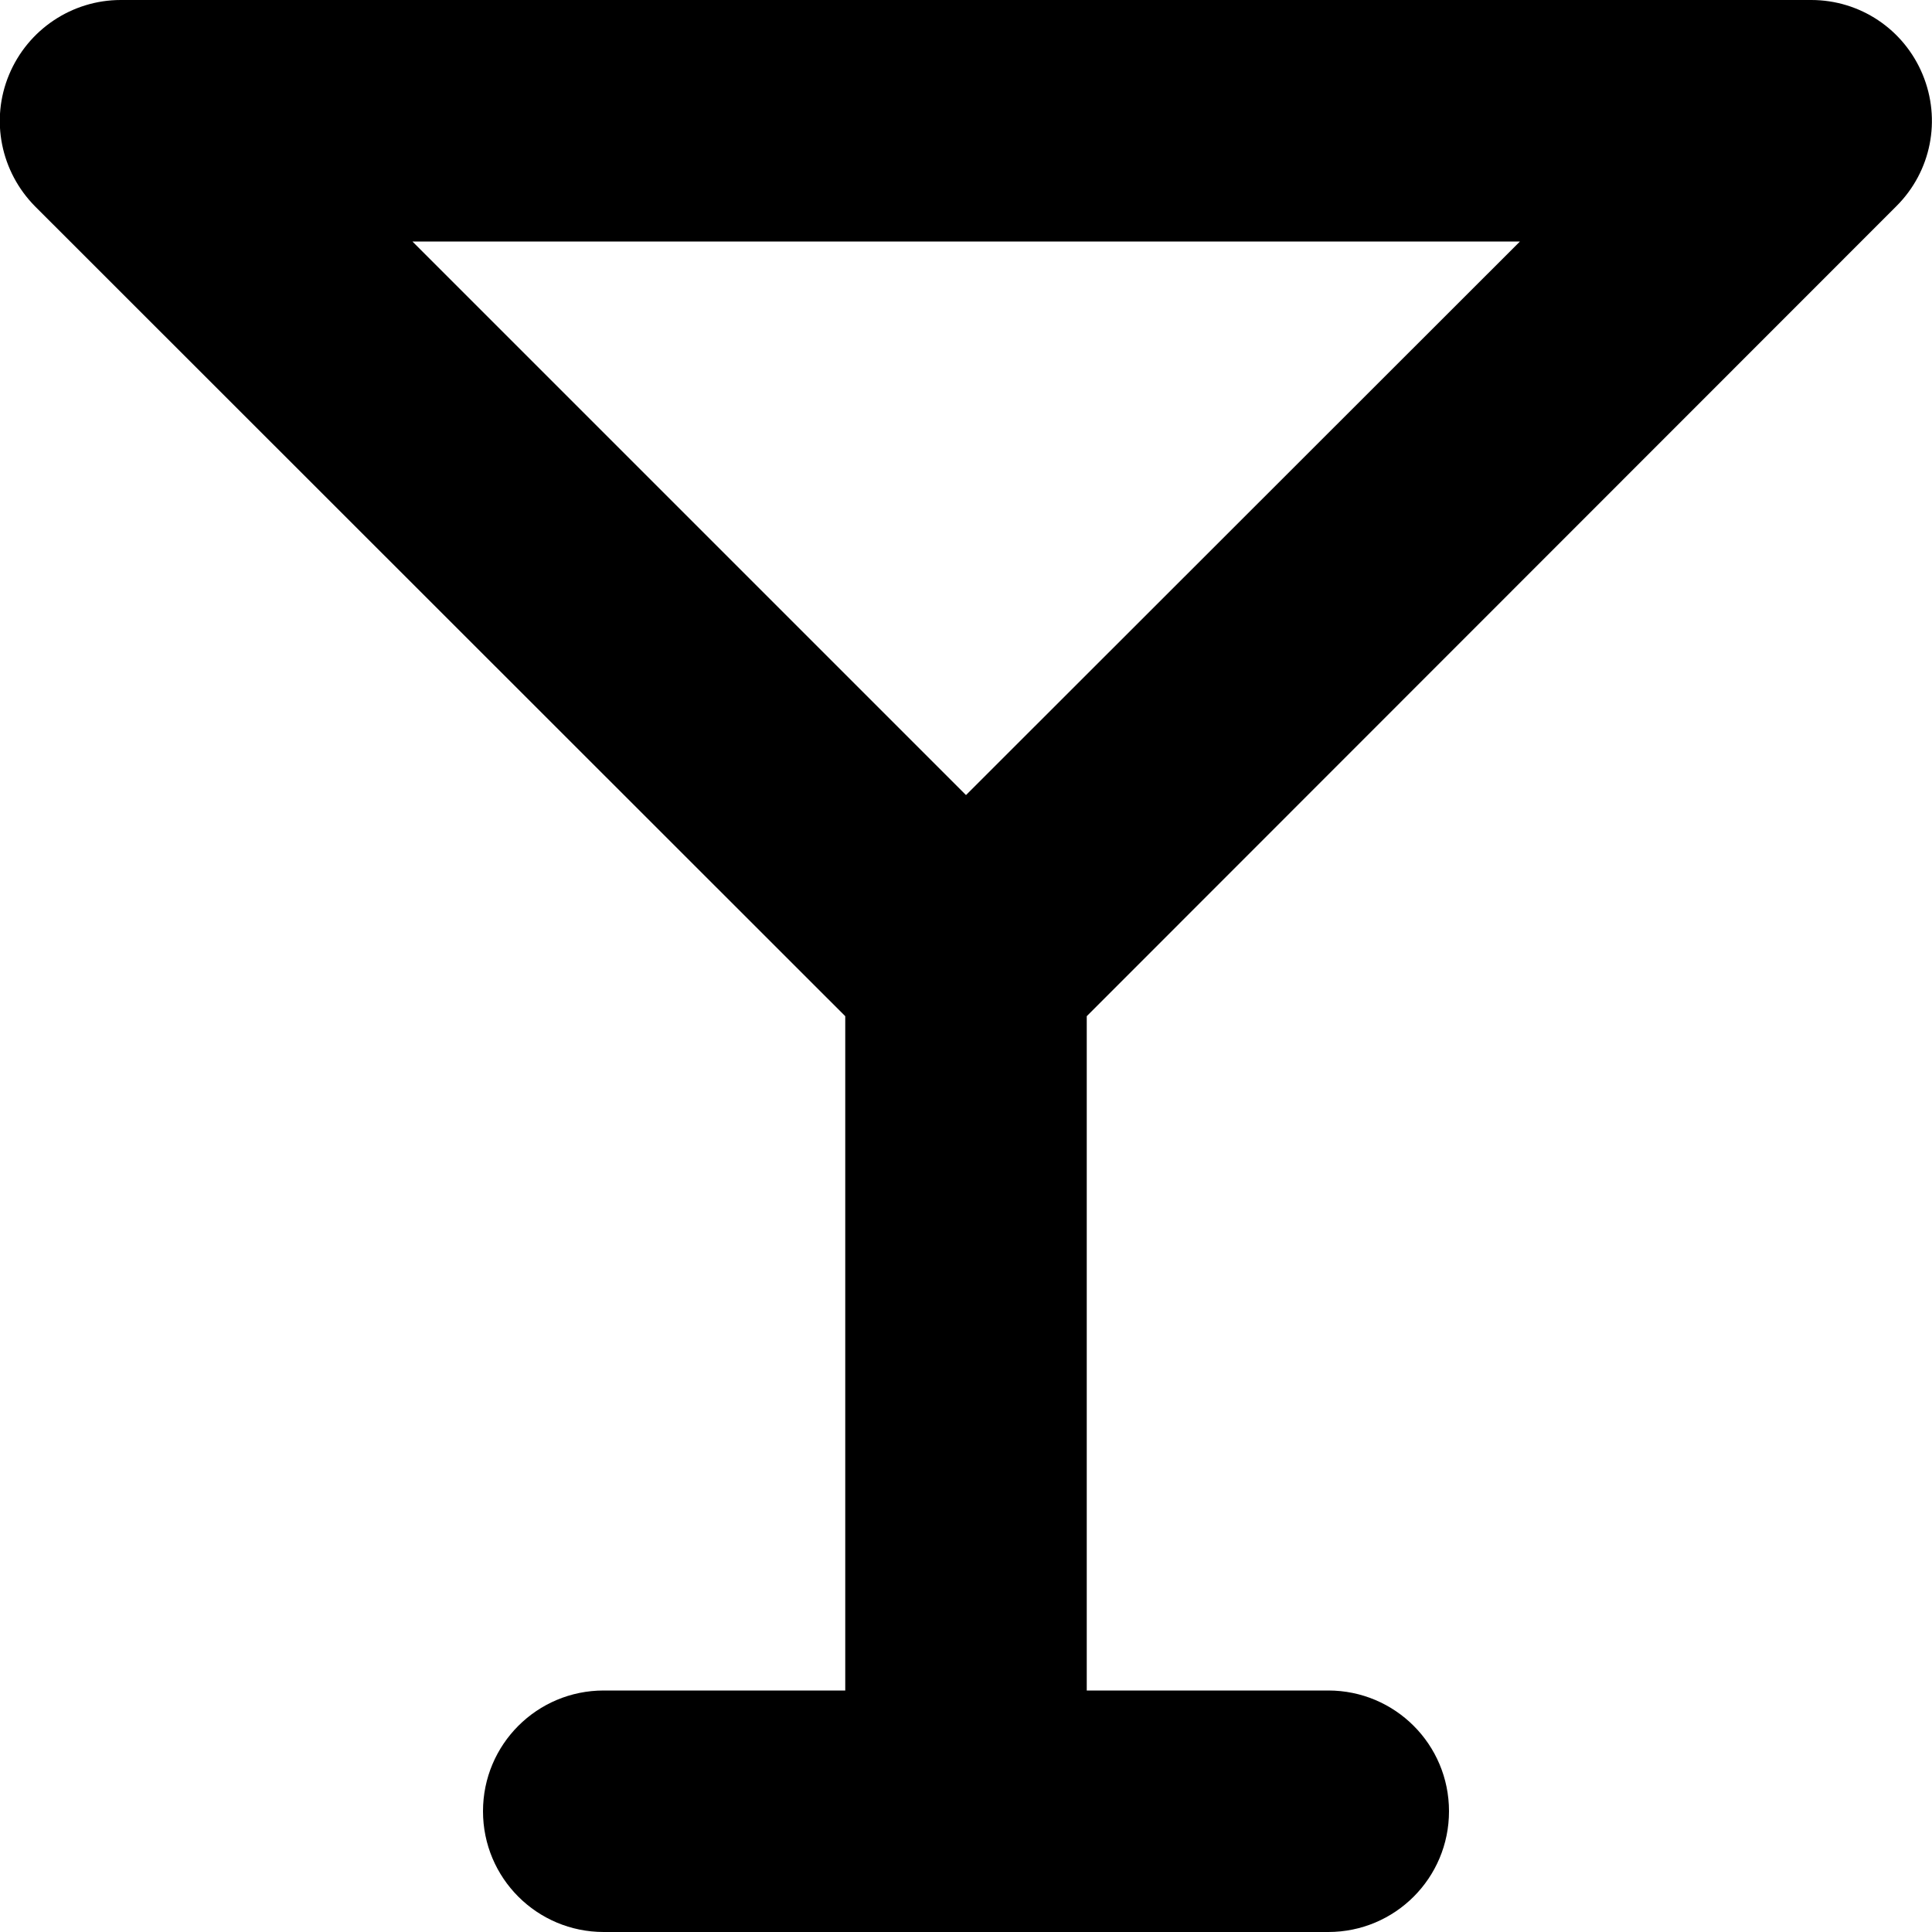 <svg xmlns="http://www.w3.org/2000/svg" width="24" height="24" viewBox="0 0 512 512">
    <path d="M32 0C19.1 0 7.4 7.8 2.4 19.8s-2.2 25.7 6.9 34.9L224 269.3 224 448l-64 0c-17.7 0-32 14.3-32 32s14.3 32 32 32l96 0 96 0c17.7 0 32-14.3 32-32s-14.3-32-32-32l-64 0 0-178.7L502.6 54.6c9.2-9.2 11.9-22.9 6.9-34.9S492.9 0 480 0L32 0zM256 210.7L109.3 64l293.5 0L256 210.7z"/>
</svg>